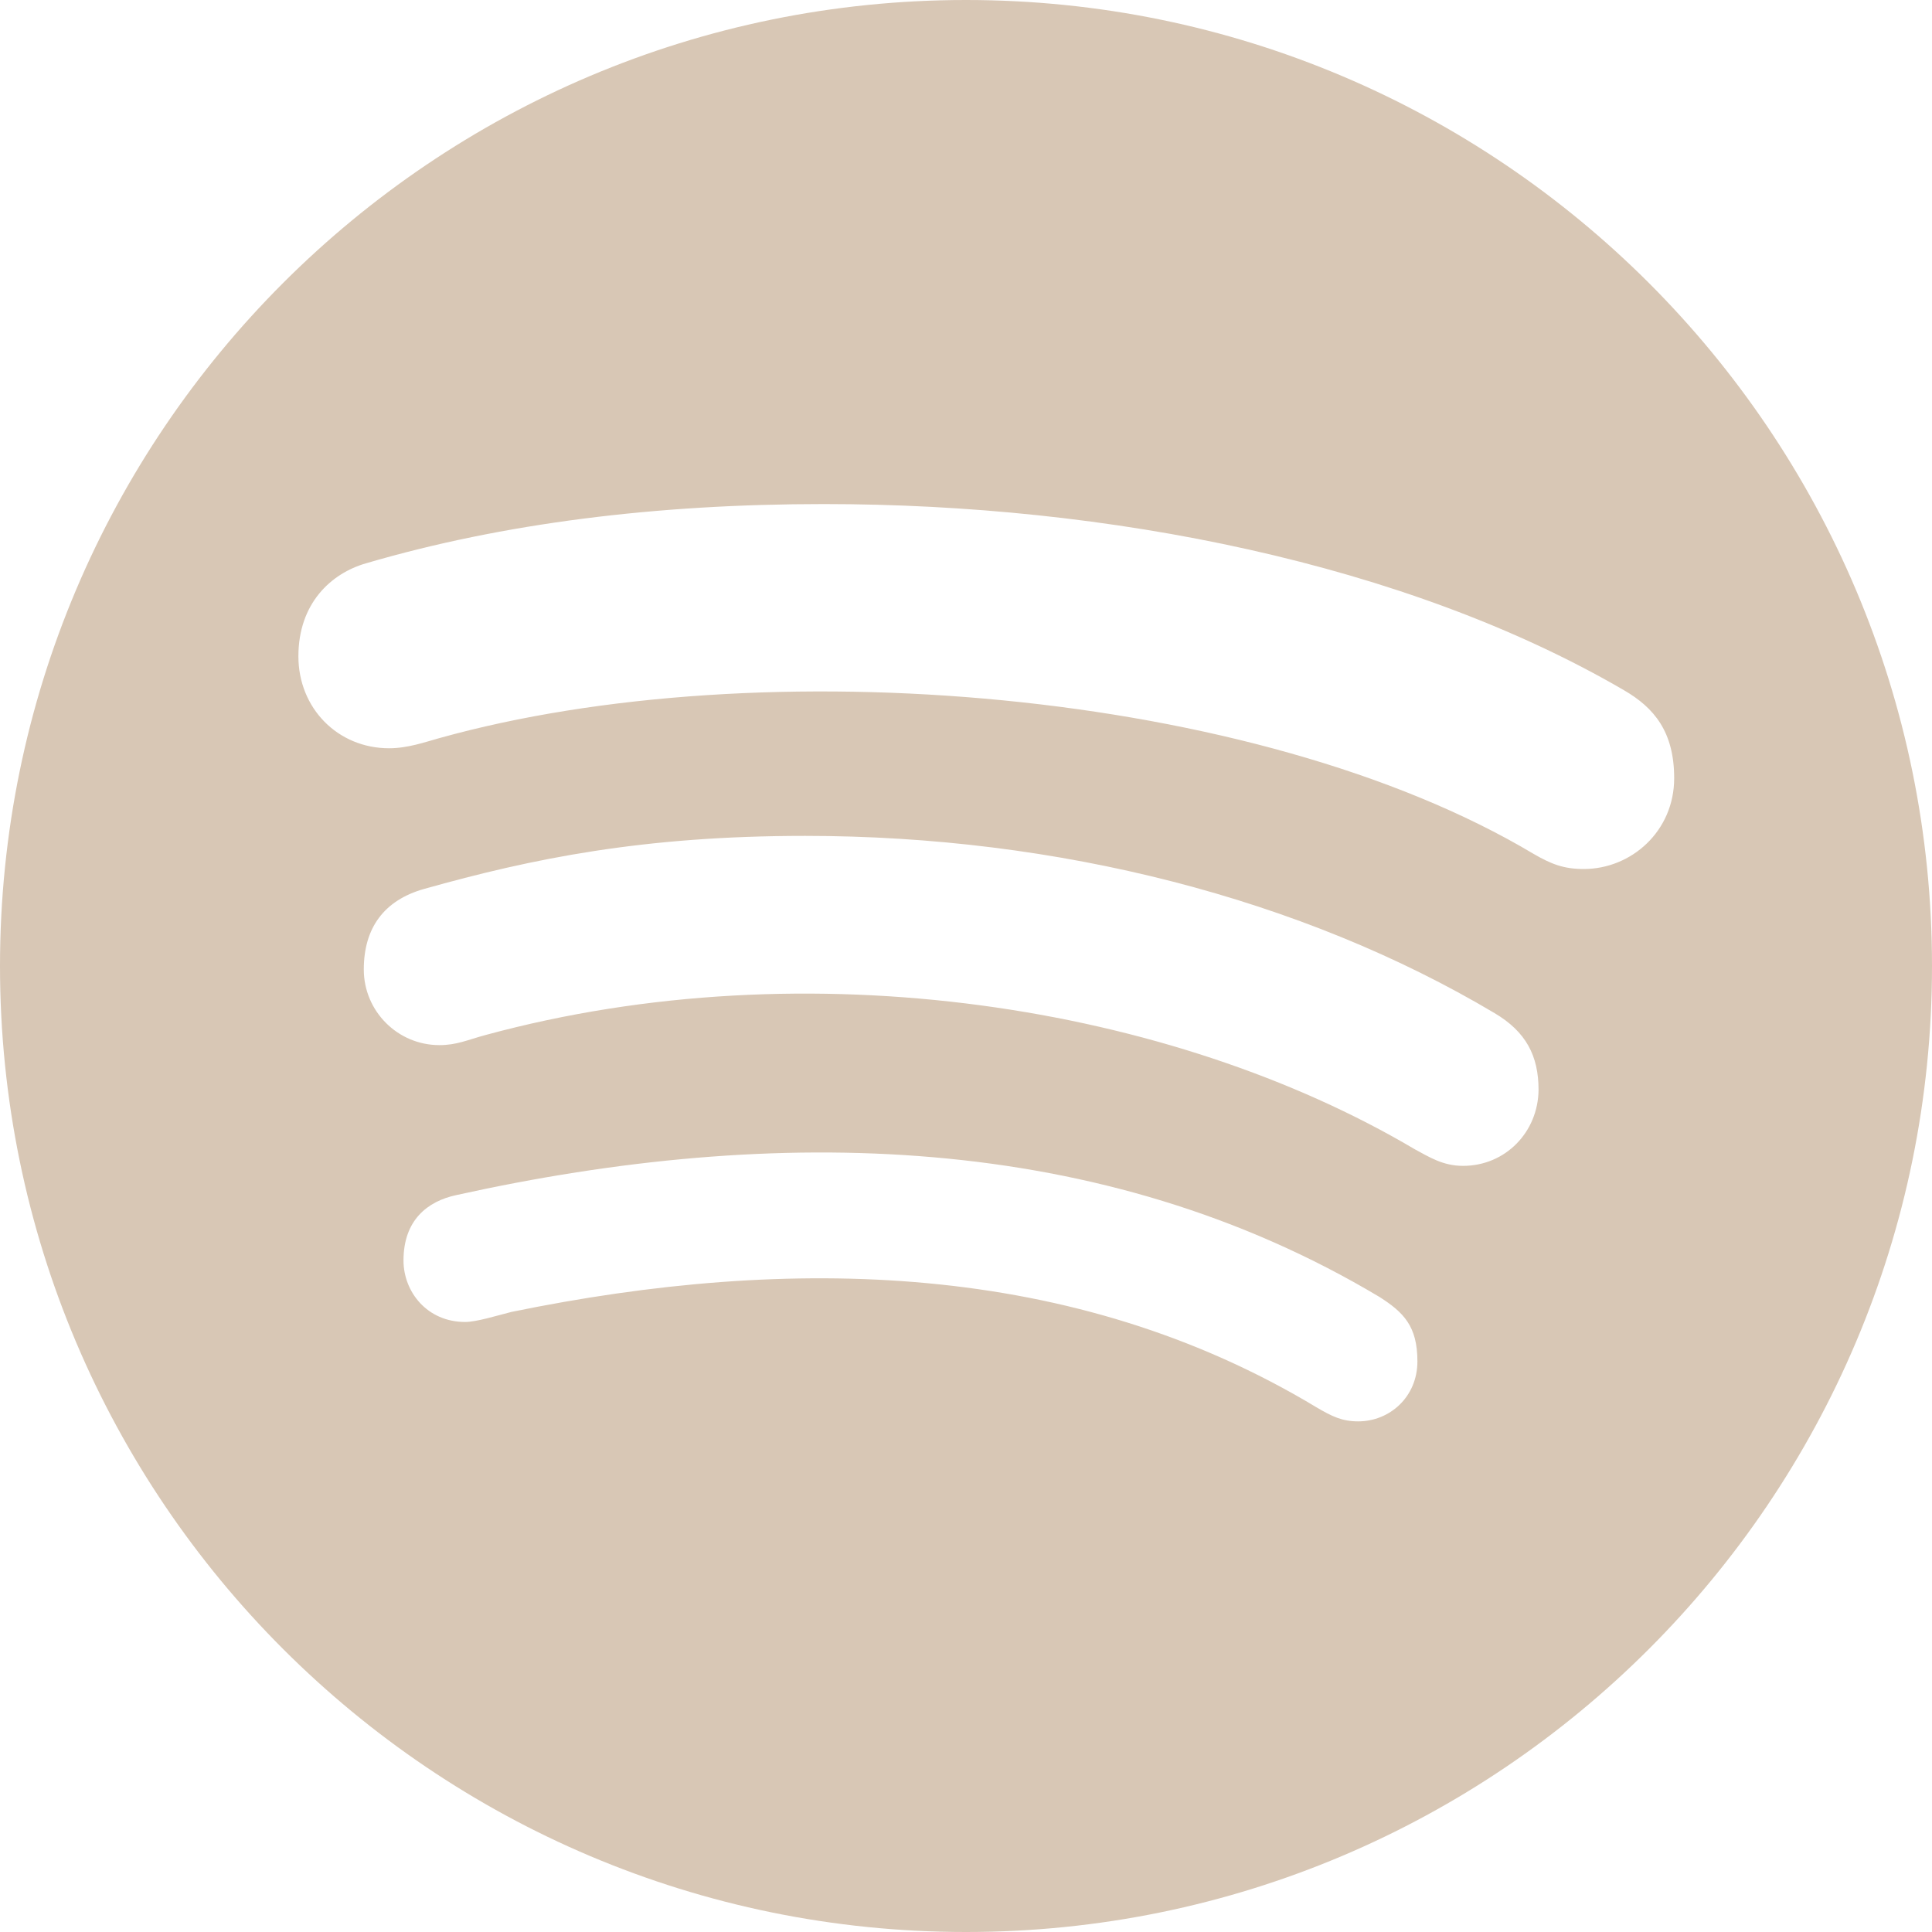 <svg width="20" height="20" viewBox="0 0 20 20" fill="none" xmlns="http://www.w3.org/2000/svg">
<path d="M10 0C4.48 0 0 4.48 0 10C0 15.52 4.48 20 10 20C15.52 20 20 15.52 20 10C20 4.48 15.52 0 10 0ZM14.06 14.714C13.891 14.714 13.786 14.661 13.629 14.569C11.113 13.052 8.185 12.988 5.294 13.581C5.137 13.621 4.931 13.685 4.815 13.685C4.423 13.685 4.177 13.375 4.177 13.048C4.177 12.633 4.423 12.435 4.726 12.371C8.028 11.641 11.403 11.706 14.282 13.427C14.528 13.585 14.673 13.726 14.673 14.093C14.673 14.46 14.387 14.714 14.06 14.714ZM15.145 12.069C14.935 12.069 14.794 11.976 14.649 11.899C12.129 10.407 8.371 9.806 5.028 10.714C4.835 10.766 4.73 10.819 4.548 10.819C4.117 10.819 3.766 10.468 3.766 10.036C3.766 9.605 3.976 9.319 4.391 9.202C5.512 8.887 6.657 8.653 8.335 8.653C10.952 8.653 13.48 9.302 15.472 10.488C15.798 10.681 15.927 10.931 15.927 11.282C15.923 11.718 15.585 12.069 15.145 12.069ZM16.395 8.996C16.186 8.996 16.056 8.944 15.875 8.839C13.004 7.125 7.871 6.714 4.548 7.641C4.403 7.681 4.222 7.746 4.028 7.746C3.496 7.746 3.089 7.331 3.089 6.794C3.089 6.246 3.427 5.935 3.79 5.831C5.21 5.415 6.798 5.218 8.528 5.218C11.472 5.218 14.556 5.831 16.811 7.145C17.125 7.327 17.331 7.577 17.331 8.056C17.331 8.605 16.887 8.996 16.395 8.996Z" fill="#D8C7B5"/>
</svg>
